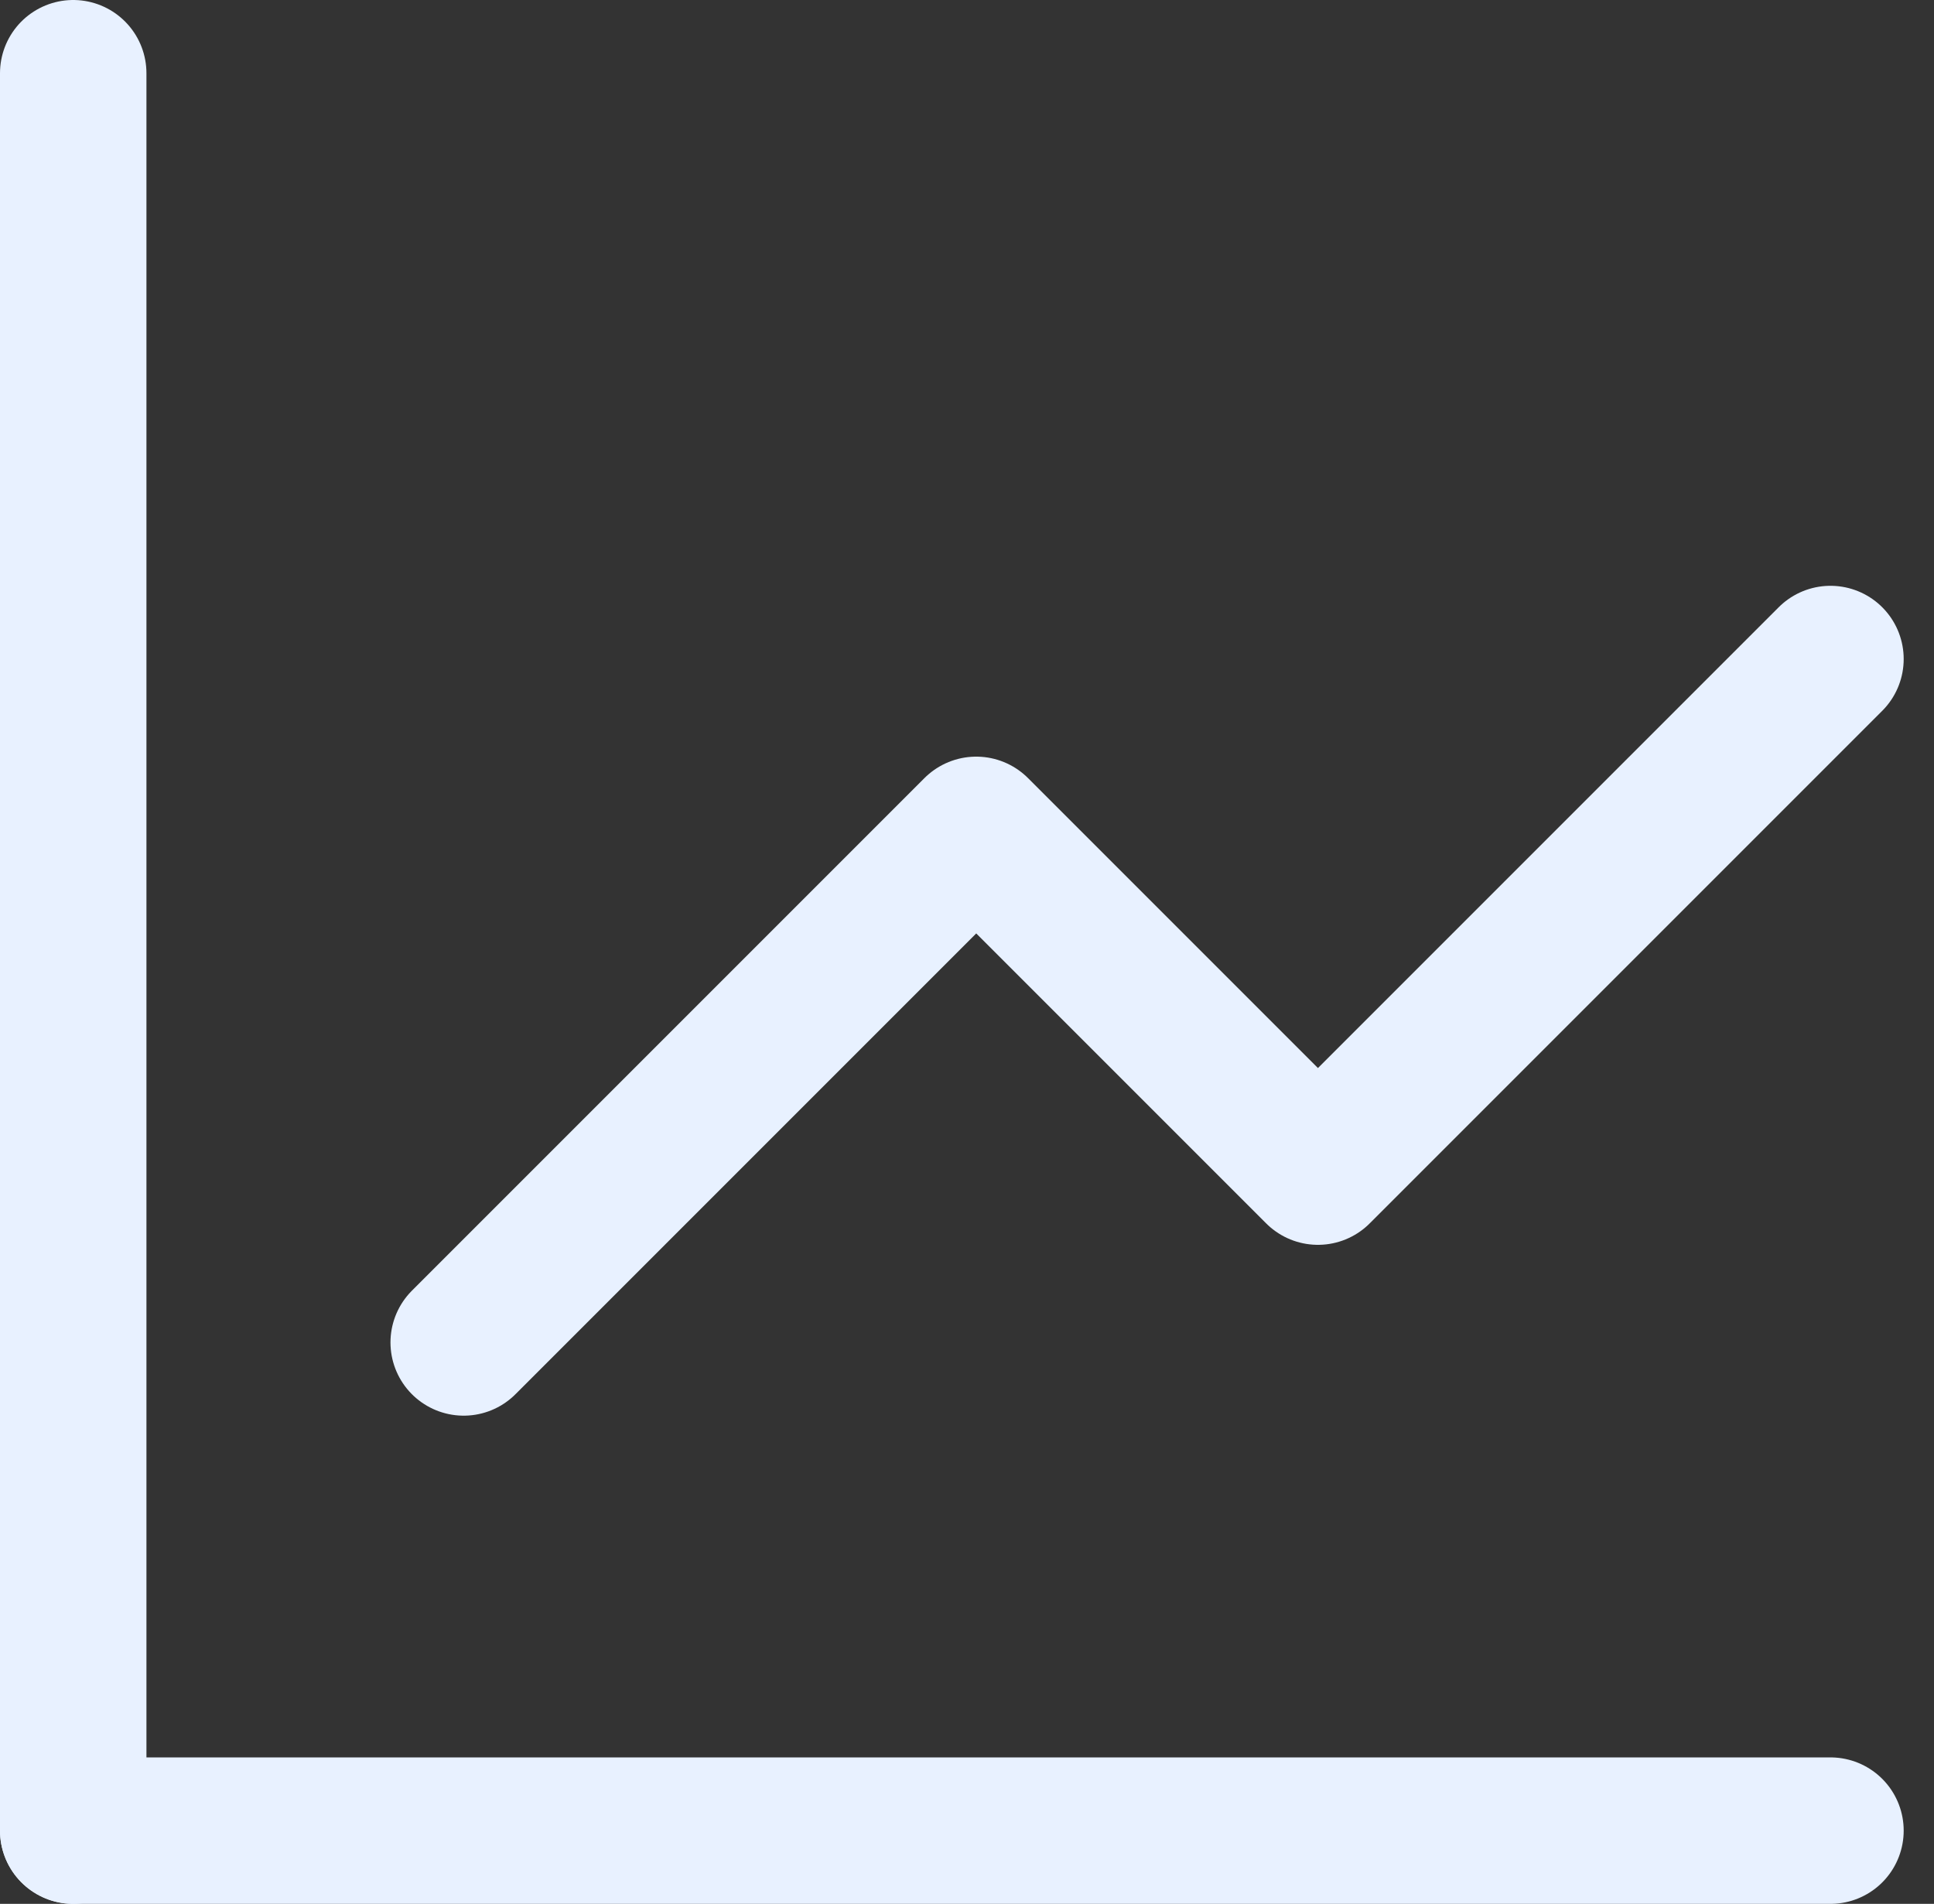 <svg xmlns="http://www.w3.org/2000/svg" width="26.414" height="26" viewBox="0 0 26.414 26">
  <rect x="0" y="0" width="26.414" height="26" fill="#333333" stroke="none"/>
  <g id="Analytics_Icon" data-name="Analytics Icon" transform="translate(1 1)">
    <path id="Path_623" data-name="Path 623" d="M3,3V27" transform="translate(-3 -3)" fill="none" stroke="#e8f1ff" stroke-linecap="round" stroke-linejoin="round" stroke-width="2"/>
    <path id="Path_624" data-name="Path 624" d="M27,21H3" transform="translate(-3 3)" fill="none" stroke="#e8f1ff" stroke-linecap="round" stroke-linejoin="round" stroke-width="2"/>
    <path id="Path_625" data-name="Path 625" d="M7,18.333l7-7L18.667,16l7-7" transform="translate(-1.667 -1)" fill="none" stroke="#e8f1ff" stroke-linecap="round" stroke-linejoin="round" stroke-width="2"/>
  </g>
</svg>
